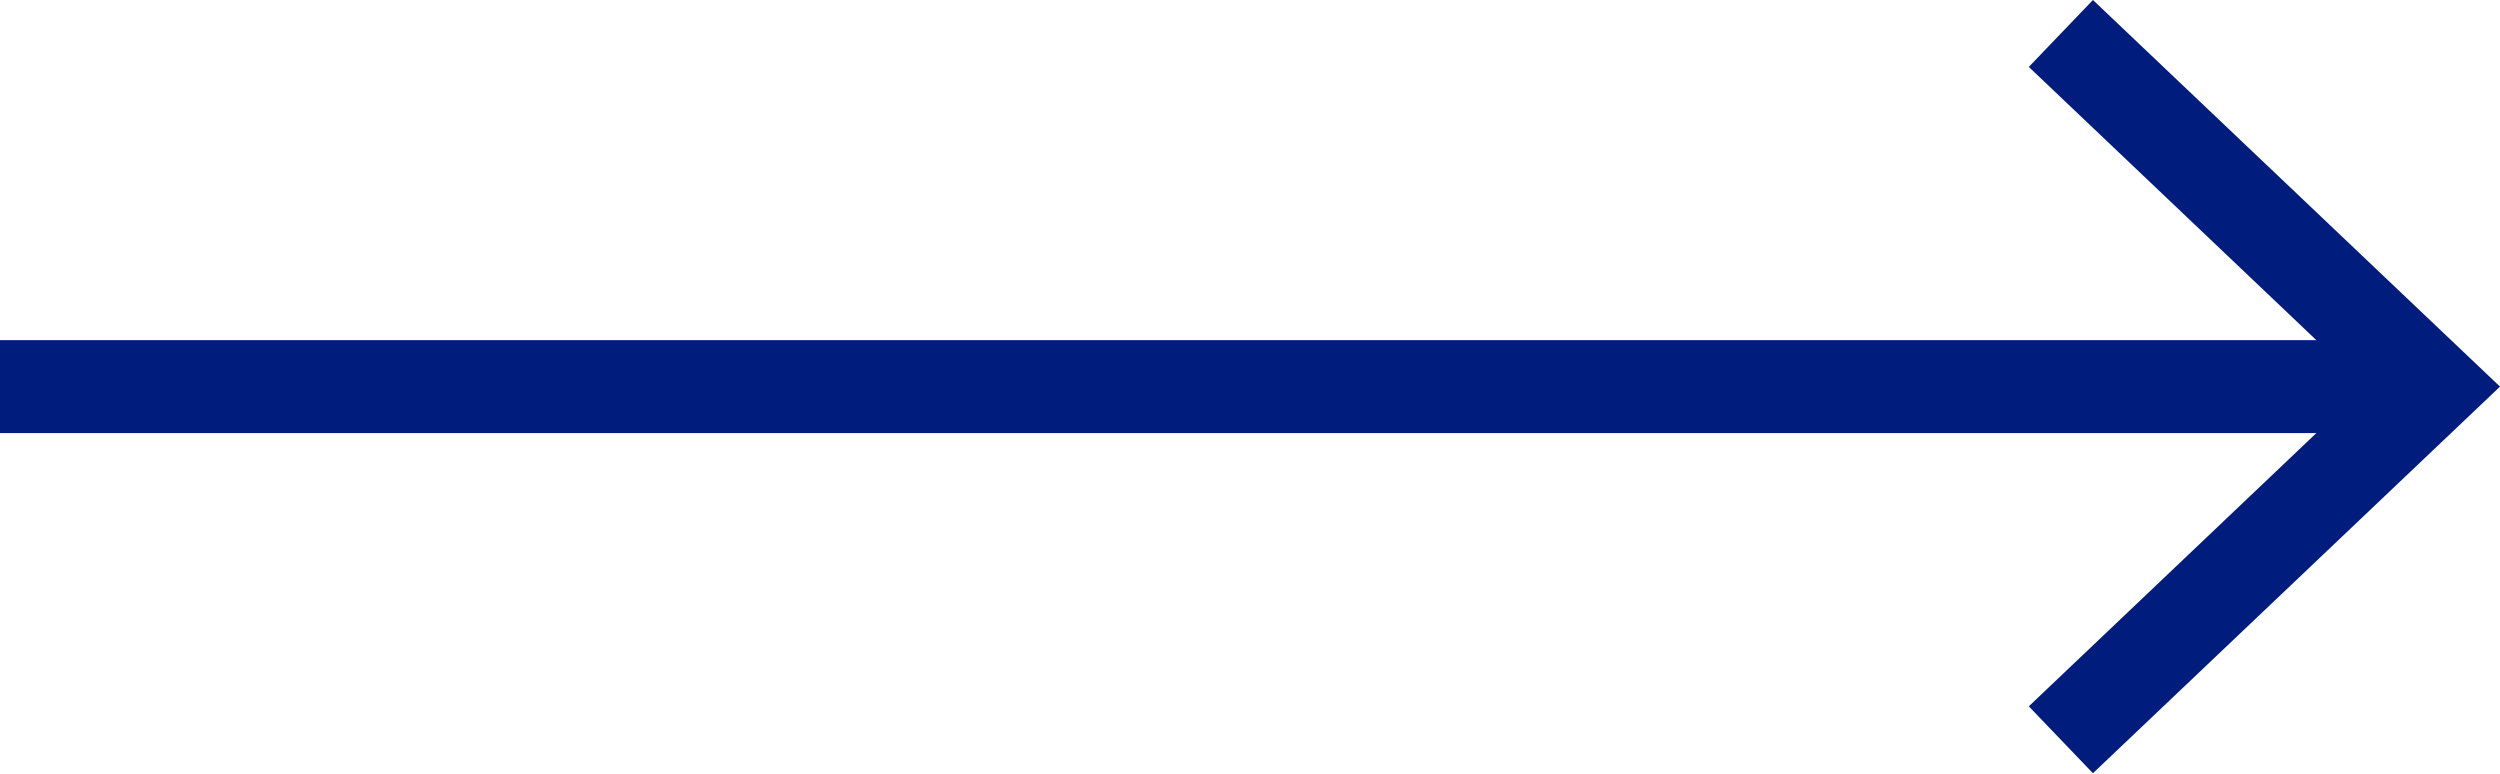 <svg xmlns="http://www.w3.org/2000/svg" viewBox="0 0 26.9 8.33"><defs><style>.cls-1{fill:#001d7e;}</style></defs><title>next</title><g id="Capa_2" data-name="Capa 2"><g id="Capa_1-2" data-name="Capa 1"><polygon class="cls-1" points="22.52 8.32 21.83 7.6 25.45 4.16 21.83 0.72 22.52 0 26.9 4.16 22.52 8.32"/><rect class="cls-1" y="3.66" width="26.18" height="1"/></g></g></svg>
